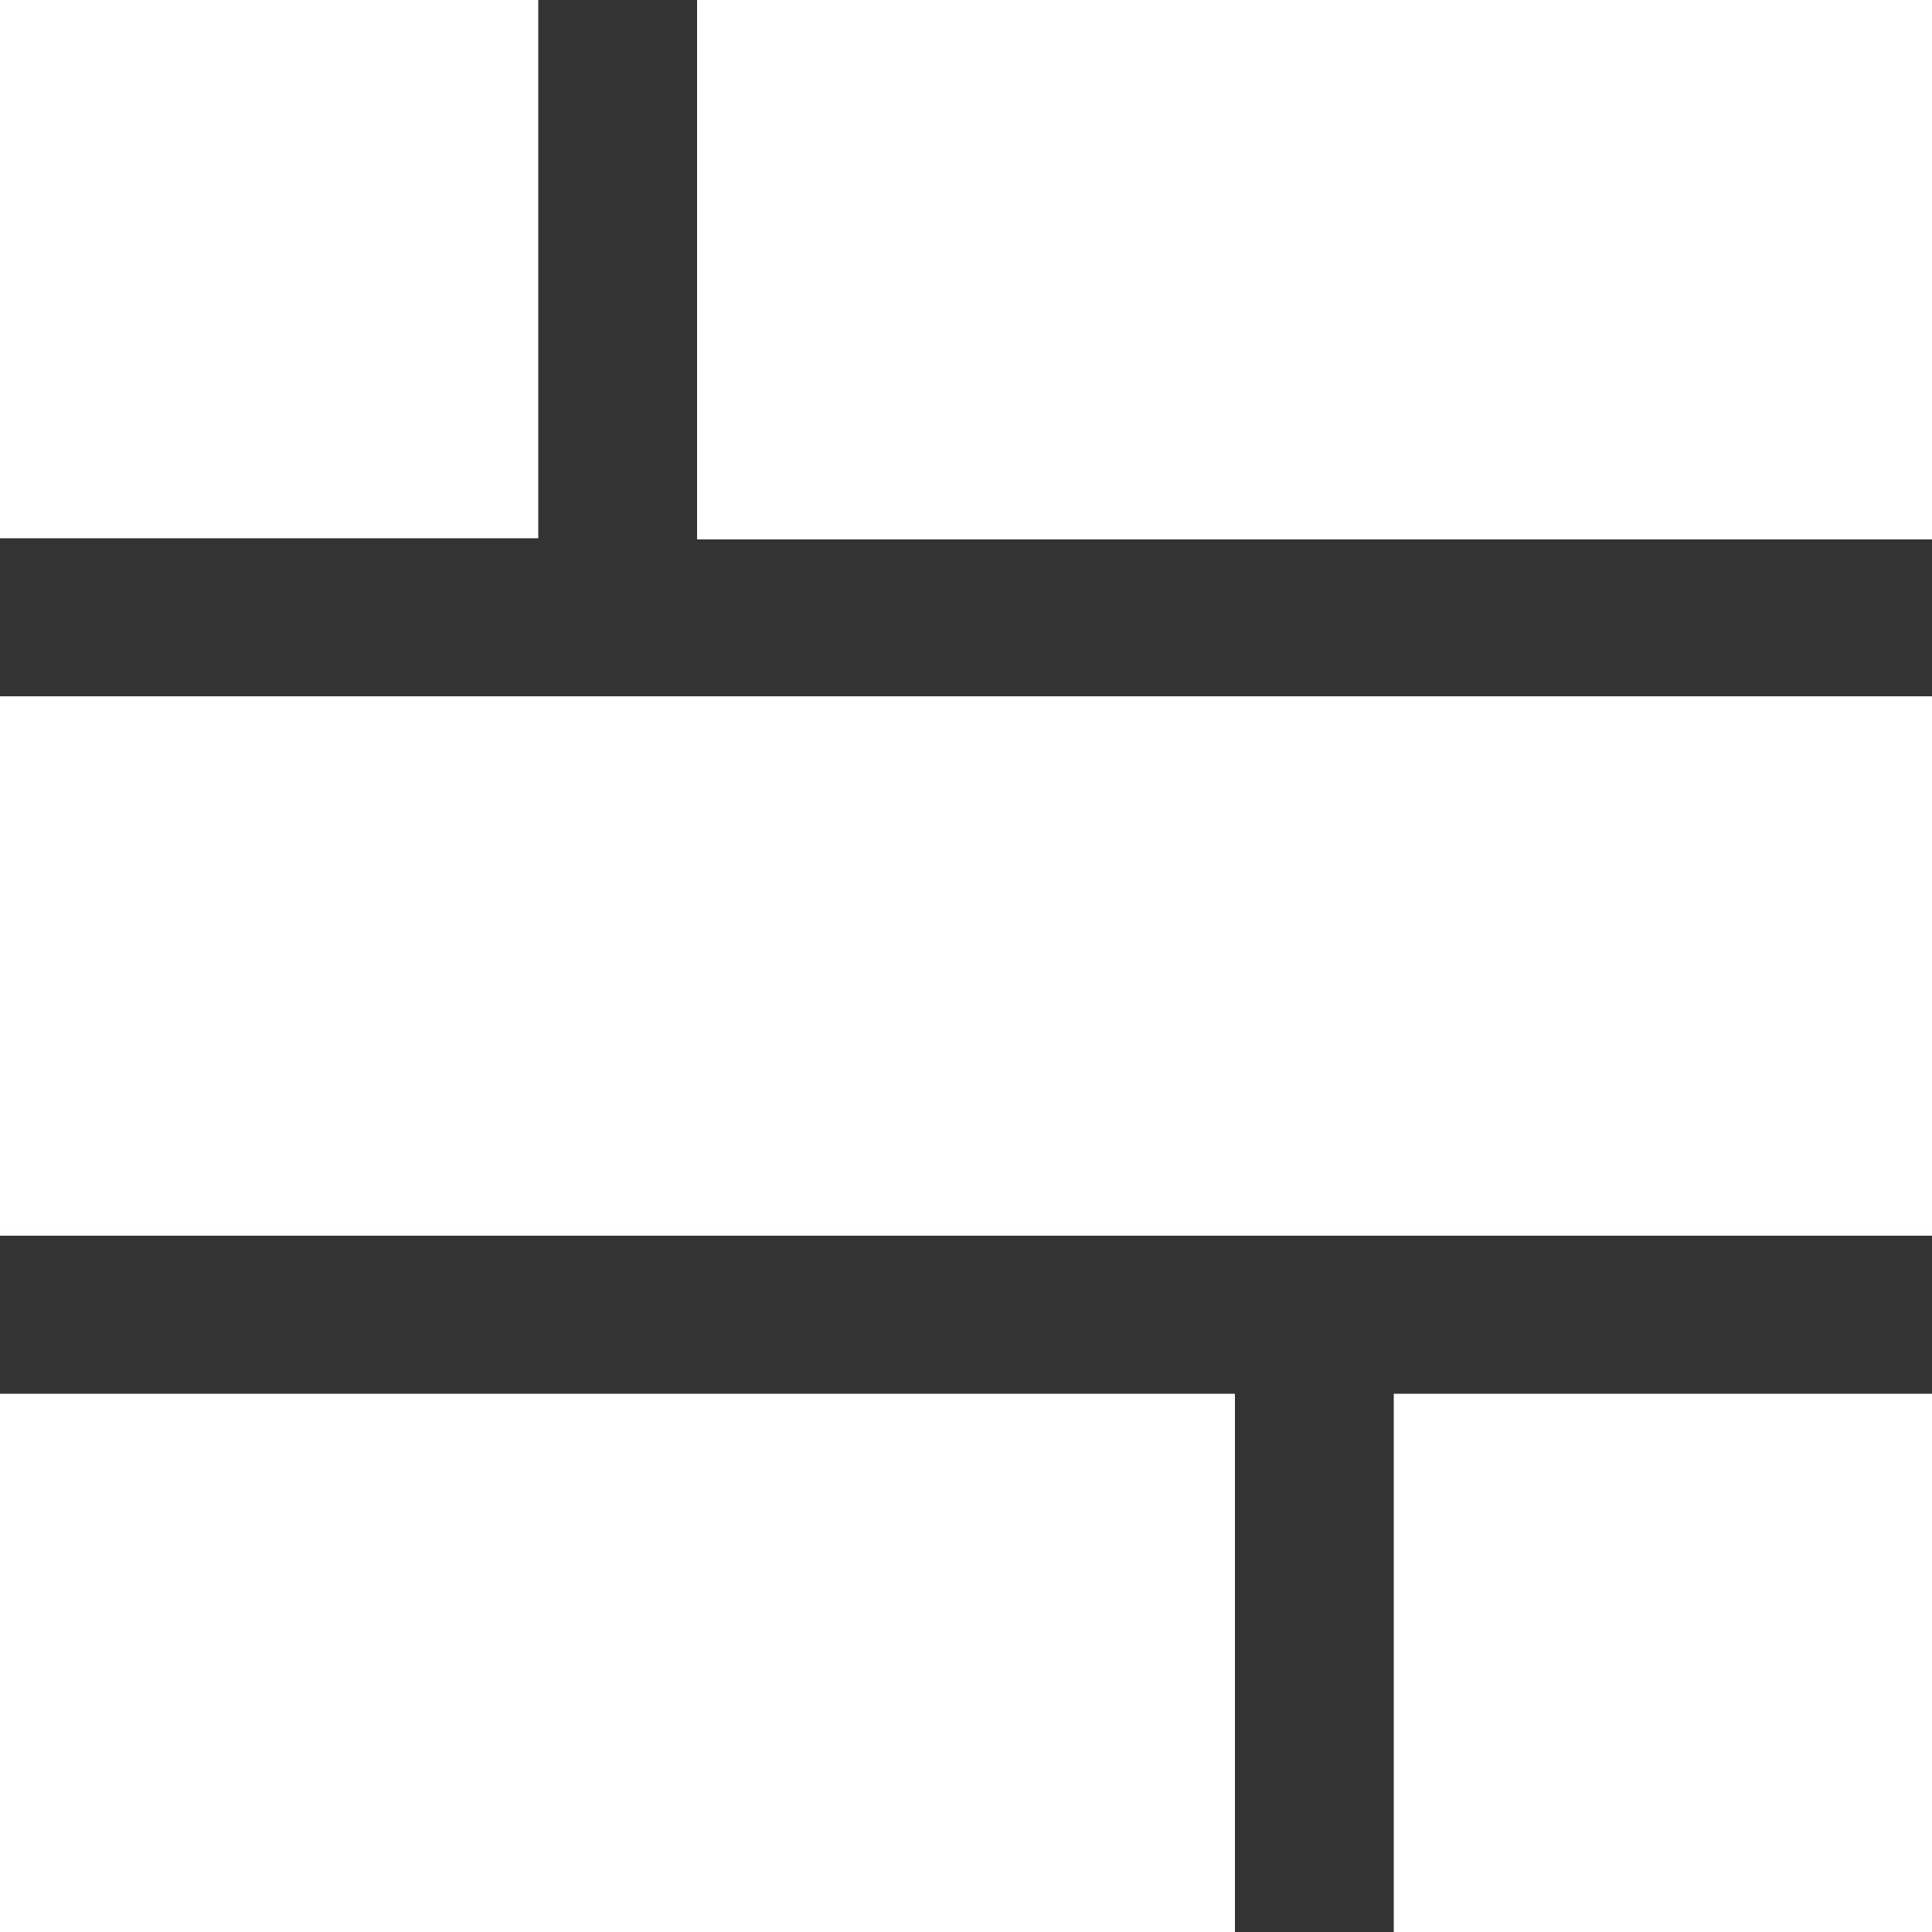 <?xml version="1.0" encoding="utf-8"?>
<!-- Generator: Adobe Illustrator 26.2.1, SVG Export Plug-In . SVG Version: 6.00 Build 0)  -->
<svg version="1.1" id="Capa_1" xmlns="http://www.w3.org/2000/svg" xmlns:xlink="http://www.w3.org/1999/xlink" x="0px" y="0px"
	 viewBox="0 0 50 50" style="enable-background:new 0 0 50 50;" xml:space="preserve">
<rect x="0" y="0" width="50" height="50" fill="#333333" stroke="none"/>
<style type="text/css">
	.st0{fill:#0AAFF1;}
	.st1{fill:none;stroke:#0AAFF1;stroke-width:15;stroke-miterlimit:10;}
	.st2{fill:#FFFFFF;}
	.st3{fill:#FFFFFF;stroke:#E0E5EE;stroke-miterlimit:10;}
	.st4{fill:#606060;}
	.st5{fill:none;stroke:#0084F6;stroke-width:11;stroke-miterlimit:10;}
	.st6{fill:#00A3C8;}
	.st7{fill:none;stroke:#00A3C8;stroke-miterlimit:10;}
	.st8{fill:none;stroke:#FFFFFF;stroke-width:4;stroke-miterlimit:10;}
	.st9{fill:#606060;stroke:#606060;stroke-width:5;stroke-miterlimit:10;}
	.st10{fill:none;stroke:#FFFFFF;stroke-width:10;stroke-miterlimit:10;}
	.st11{fill:#606060;stroke:#FFFFFF;stroke-width:10;stroke-miterlimit:10;}
	.st12{fill:#E70027;}
	.st13{fill:#FFFFFC;}
	.st14{fill:#FFFFFF;stroke:#606060;stroke-width:10;stroke-miterlimit:10;}
	.st15{fill:none;stroke:#000000;stroke-width:10;stroke-miterlimit:10;}
	.st16{fill:#F2F5FA;}
	.st17{fill:#FF8A5C;}
	.st18{fill:#F8F8F8;stroke:#E0E5EE;stroke-miterlimit:10;}
	.st19{fill:none;stroke:#C6C6C6;stroke-miterlimit:10;}
	.st20{fill:#FF5470;}
	.st21{fill:none;stroke:#FFFFFF;stroke-width:7;stroke-miterlimit:10;}
	.st22{fill:#FF7523;}
	.st23{fill:none;stroke:#FFFFFF;stroke-miterlimit:10;}
	.st24{fill:none;stroke:#0AAFF1;stroke-linecap:round;stroke-linejoin:round;stroke-miterlimit:10;}
	.st25{fill:#0AAFF1;stroke:#FFFFFF;stroke-linecap:round;stroke-linejoin:round;stroke-miterlimit:10;}
	.st26{opacity:0.25;fill:#1E93D1;}
	.st27{fill:#1E93D1;}
	.st28{fill:#1C5392;}
	.st29{fill:none;stroke:#FFFFFF;stroke-linecap:round;stroke-linejoin:round;stroke-miterlimit:10;}
	.st30{fill:none;stroke:#0AAFF1;stroke-width:2;stroke-linecap:round;stroke-linejoin:round;stroke-miterlimit:10;}
	.st31{fill:none;stroke:#0AAFF1;stroke-width:4;stroke-linecap:round;stroke-linejoin:round;stroke-miterlimit:10;}
	.st32{fill:none;stroke:#FFFFFF;stroke-width:5;stroke-miterlimit:10;}
	.st33{fill:none;stroke:#FFFFFF;stroke-width:5;stroke-linecap:round;stroke-linejoin:round;stroke-miterlimit:10;}
	.st34{fill:none;stroke:#0AAFF1;stroke-width:24;stroke-miterlimit:10;}
	.st35{fill:none;stroke:#F2F5FA;stroke-width:10;stroke-miterlimit:10;}
	.st36{fill:#B8D637;}
	.st37{fill:#1D1D1B;}
	.st38{fill:#88898B;}
	.st39{fill:#9F9FA1;}
	.st40{fill:#D2D2D3;}
	.st41{fill:#F7F7F7;}
	.st42{fill:none;stroke:#FFFFFF;stroke-width:4;stroke-linecap:round;stroke-linejoin:round;stroke-miterlimit:10;}
	.st43{fill:#0AAFF1;stroke:#FFFFFF;stroke-width:1.5;stroke-linecap:round;stroke-linejoin:round;stroke-miterlimit:10;}
	.st44{fill:#FFFFFF;stroke:#0AAFF1;stroke-width:1.5;stroke-linecap:round;stroke-linejoin:round;stroke-miterlimit:10;}
	.st45{fill:#FFFFFF;stroke:#0AAFF1;stroke-width:3;stroke-linecap:round;stroke-linejoin:round;stroke-miterlimit:10;}
	.st46{fill:none;stroke:#0AAFF1;stroke-width:3;stroke-linecap:round;stroke-linejoin:round;stroke-miterlimit:10;}
	.st47{fill:none;}
	.st48{fill:#FFFFFF;stroke:#0AAFF1;stroke-width:1.5;stroke-miterlimit:10;}
	.st49{fill:#0AAFF1;stroke:#FFFFFF;stroke-width:1.5;stroke-miterlimit:10;}
	.st50{fill:none;stroke:#0AAFF1;stroke-width:2;stroke-miterlimit:10;}
	.st51{fill:#FFFFFF;stroke:#0AAFF1;stroke-width:2;stroke-miterlimit:10;}
	.st52{fill:#0AAFF1;stroke:#FFFFFF;stroke-miterlimit:10;}
	.st53{fill:none;stroke:#0AAFF1;stroke-miterlimit:10;}
	.st54{fill:#FFFFFF;stroke:#0AAFF1;stroke-miterlimit:10;}
	.st55{fill:none;stroke:#FFFFFF;stroke-width:2;stroke-miterlimit:10;}
	.st56{fill:#0AAFF1;stroke:#0AAFF1;stroke-width:3;stroke-miterlimit:10;}
	.st57{fill:none;stroke:#0AAFF1;stroke-width:4;stroke-miterlimit:10;}
	.st58{fill:none;stroke:#0AAFF1;stroke-width:2.25;stroke-miterlimit:10;}
	.st59{fill:#008AF2;}
	.st60{fill:#1FB900;}
	.st61{fill:none;stroke:#0AAFF1;stroke-width:13;stroke-linecap:round;stroke-linejoin:round;stroke-miterlimit:10;}
	.st62{fill:none;stroke:#FFFFFF;stroke-width:1.5;stroke-linecap:round;stroke-linejoin:round;stroke-miterlimit:10;}
	.st63{fill:#F7FAF9;}
	.st64{fill:none;stroke:#FFFFFF;stroke-width:0.5;stroke-miterlimit:10;}
	.st65{fill:#FFFFFF;stroke:#0AAFF1;stroke-width:3;stroke-miterlimit:10;}
	.st66{fill:#606060;stroke:#0AAFF1;stroke-width:15;stroke-miterlimit:10;}
	.st67{fill:none;stroke:#FFFFFF;stroke-width:1.5;stroke-miterlimit:10;}
	.st68{fill:none;stroke:#0AAFF1;stroke-width:8;stroke-miterlimit:10;}
	.st69{fill:#FFFFFF;stroke:#0AAFF1;stroke-width:0.75;stroke-linecap:round;stroke-linejoin:round;stroke-miterlimit:10;}
	.st70{fill:none;stroke:#0AAFF1;stroke-width:10;stroke-linecap:round;stroke-linejoin:round;stroke-miterlimit:10;}
	.st71{fill:none;stroke:#E70027;stroke-width:10;stroke-linecap:round;stroke-linejoin:round;stroke-miterlimit:10;}
	.st72{opacity:0.5;fill:none;stroke:#E70027;stroke-width:10;stroke-miterlimit:10;}
	.st73{opacity:0.5;fill:#E70027;}
	.st74{fill:none;stroke:#FFFFFC;stroke-width:10;stroke-linecap:round;stroke-linejoin:round;stroke-miterlimit:10;}
	.st75{fill:none;stroke:#606060;stroke-width:15;stroke-linecap:round;stroke-linejoin:round;stroke-miterlimit:10;}
	.st76{fill:#606060;stroke:#FFFFFF;stroke-width:7;stroke-miterlimit:10;}
	.st77{fill:#0AAFF1;stroke:#0AAFF1;stroke-miterlimit:10;}
	.st78{fill:none;stroke:#606060;stroke-width:10;stroke-linecap:round;stroke-linejoin:round;stroke-miterlimit:10;}
	.st79{fill:none;stroke:#FFFFFF;stroke-width:7;stroke-miterlimit:10;stroke-dasharray:5.829,5.829;}
	.st80{fill:none;stroke:#000000;stroke-width:19;stroke-miterlimit:10;}
	.st81{fill:#0AAFF1;stroke:#FFFFFF;stroke-width:2;stroke-miterlimit:10;}
	.st82{fill:#45B8FF;}
	.st83{opacity:0.5;fill:none;stroke:#45B8FF;stroke-width:1.75;stroke-miterlimit:10;}
	.st84{fill:none;stroke:#000000;stroke-width:1.75;stroke-miterlimit:10;}
	.st85{fill:none;stroke:#000000;stroke-width:1.5;stroke-miterlimit:10;}
	.st86{fill:none;stroke:#0AAFF1;stroke-width:1.75;stroke-miterlimit:10;}
	.st87{fill:none;stroke:#0AAFF1;stroke-width:1.75;stroke-linecap:round;stroke-linejoin:round;stroke-miterlimit:10;}
	.st88{fill:#FFFFFC;stroke:#FFFFFC;stroke-width:3;stroke-miterlimit:10;}
	.st89{fill:none;stroke:#000000;stroke-width:2;stroke-miterlimit:10;}
	.st90{fill:none;stroke:#FFFFFF;stroke-width:2;stroke-linecap:round;stroke-linejoin:round;stroke-miterlimit:10;}
	.st91{fill:#00A3C8;stroke:#606060;stroke-width:5;stroke-miterlimit:10;}
	.st92{fill:#00B346;}
	.st93{fill:#0084F6;}
	.st94{fill:#CDCDC9;}
	.st95{fill-rule:evenodd;clip-rule:evenodd;fill:#FFFFFF;}
	.st96{fill:none;stroke:#0AAFF1;stroke-width:5;stroke-miterlimit:10;}
	.st97{fill:none;stroke:#0AAFF1;stroke-width:5;stroke-linecap:round;stroke-linejoin:round;stroke-miterlimit:10;}
	.st98{fill:#FFFFFF;stroke:#0AAFF1;stroke-width:5;stroke-linecap:round;stroke-linejoin:round;stroke-miterlimit:10;}
	.st99{fill:none;stroke:#0AAFF1;stroke-width:3;stroke-miterlimit:10;}
	.st100{fill:#0AAFF1;stroke:#0AAFF1;stroke-width:6;stroke-linecap:round;stroke-linejoin:round;stroke-miterlimit:10;}
	.st101{fill:#00D06F;}
	.st102{fill:none;stroke:#0AAFF1;stroke-width:2.5;stroke-linecap:round;stroke-linejoin:round;stroke-miterlimit:10;}
	.st103{fill:#FFFF00;stroke:#000000;stroke-width:3;stroke-miterlimit:10;}
	.st104{fill:#53FC00;}
	.st105{fill:#80A51B;}
	.st106{fill:none;stroke:#80A51B;stroke-width:0.999;}
	.st107{fill:none;stroke:#000000;stroke-width:0.75;stroke-miterlimit:10;}
	.st108{opacity:0.4;}
	.st109{fill:#0078D4;}
	.st110{fill:#45D7FA;}
	.st111{fill:#189AE1;}
	.st112{fill:none;stroke:#606060;stroke-width:13;stroke-linecap:round;stroke-linejoin:round;stroke-miterlimit:10;}
	.st113{fill:none;stroke:#FFFFFF;stroke-width:7;stroke-linecap:round;stroke-linejoin:round;stroke-miterlimit:10;}
	.st114{fill:#FFFFFF;stroke:#FFFFFF;stroke-miterlimit:10;}
	.st115{fill:#DADADA;}
	.st116{fill:none;stroke:#20FF77;stroke-miterlimit:10;}
	.st117{fill:#0AAFF1;stroke:#0AAFF1;stroke-width:6;stroke-miterlimit:10;}
	.st118{fill:none;stroke:#FFFFFF;stroke-width:3;stroke-miterlimit:10;}
	.st119{fill:#FFFFFF;stroke:#FFFFFF;stroke-width:2;stroke-miterlimit:10;}
	.st120{fill:none;stroke:#FFFFFF;stroke-width:2.5;stroke-miterlimit:10;}
	.st121{fill:none;stroke:#0AAFF1;stroke-width:2.25;stroke-linecap:round;stroke-linejoin:round;stroke-miterlimit:10;}
	.st122{fill:#121212;}
	.st123{fill:#FF3800;}
	.st124{fill:none;stroke:#1D1D1B;stroke-width:10;stroke-miterlimit:10;}
	.st125{fill:#FFFFFF;stroke:#1D1D1B;stroke-width:10;stroke-miterlimit:10;}
	.st126{fill:none;stroke:#1D1D1B;stroke-width:30;stroke-miterlimit:10;}
	.st127{fill:#5DDABE;}
	.st128{fill:#FAD04B;}
	.st129{fill:#EDEDED;}
	.st130{fill:#C6C6C6;}
	.st131{fill:#FFFFFF;stroke:#0AAFF1;stroke-width:2.5;stroke-miterlimit:10;}
	.st132{fill:#4C4C4C;}
</style>
<g>
	<rect x="18.04" class="st2" width="31.96" height="13.96"/>
	<rect y="18.02" class="st2" width="50" height="13.96"/>
	<rect x="36.07" y="36.07" class="st2" width="13.93" height="13.93"/>
	<rect x="0" y="36.07" class="st2" width="31.96" height="13.93"/>
	<rect x="0" class="st2" width="13.93" height="13.93"/>
</g>
</svg>
